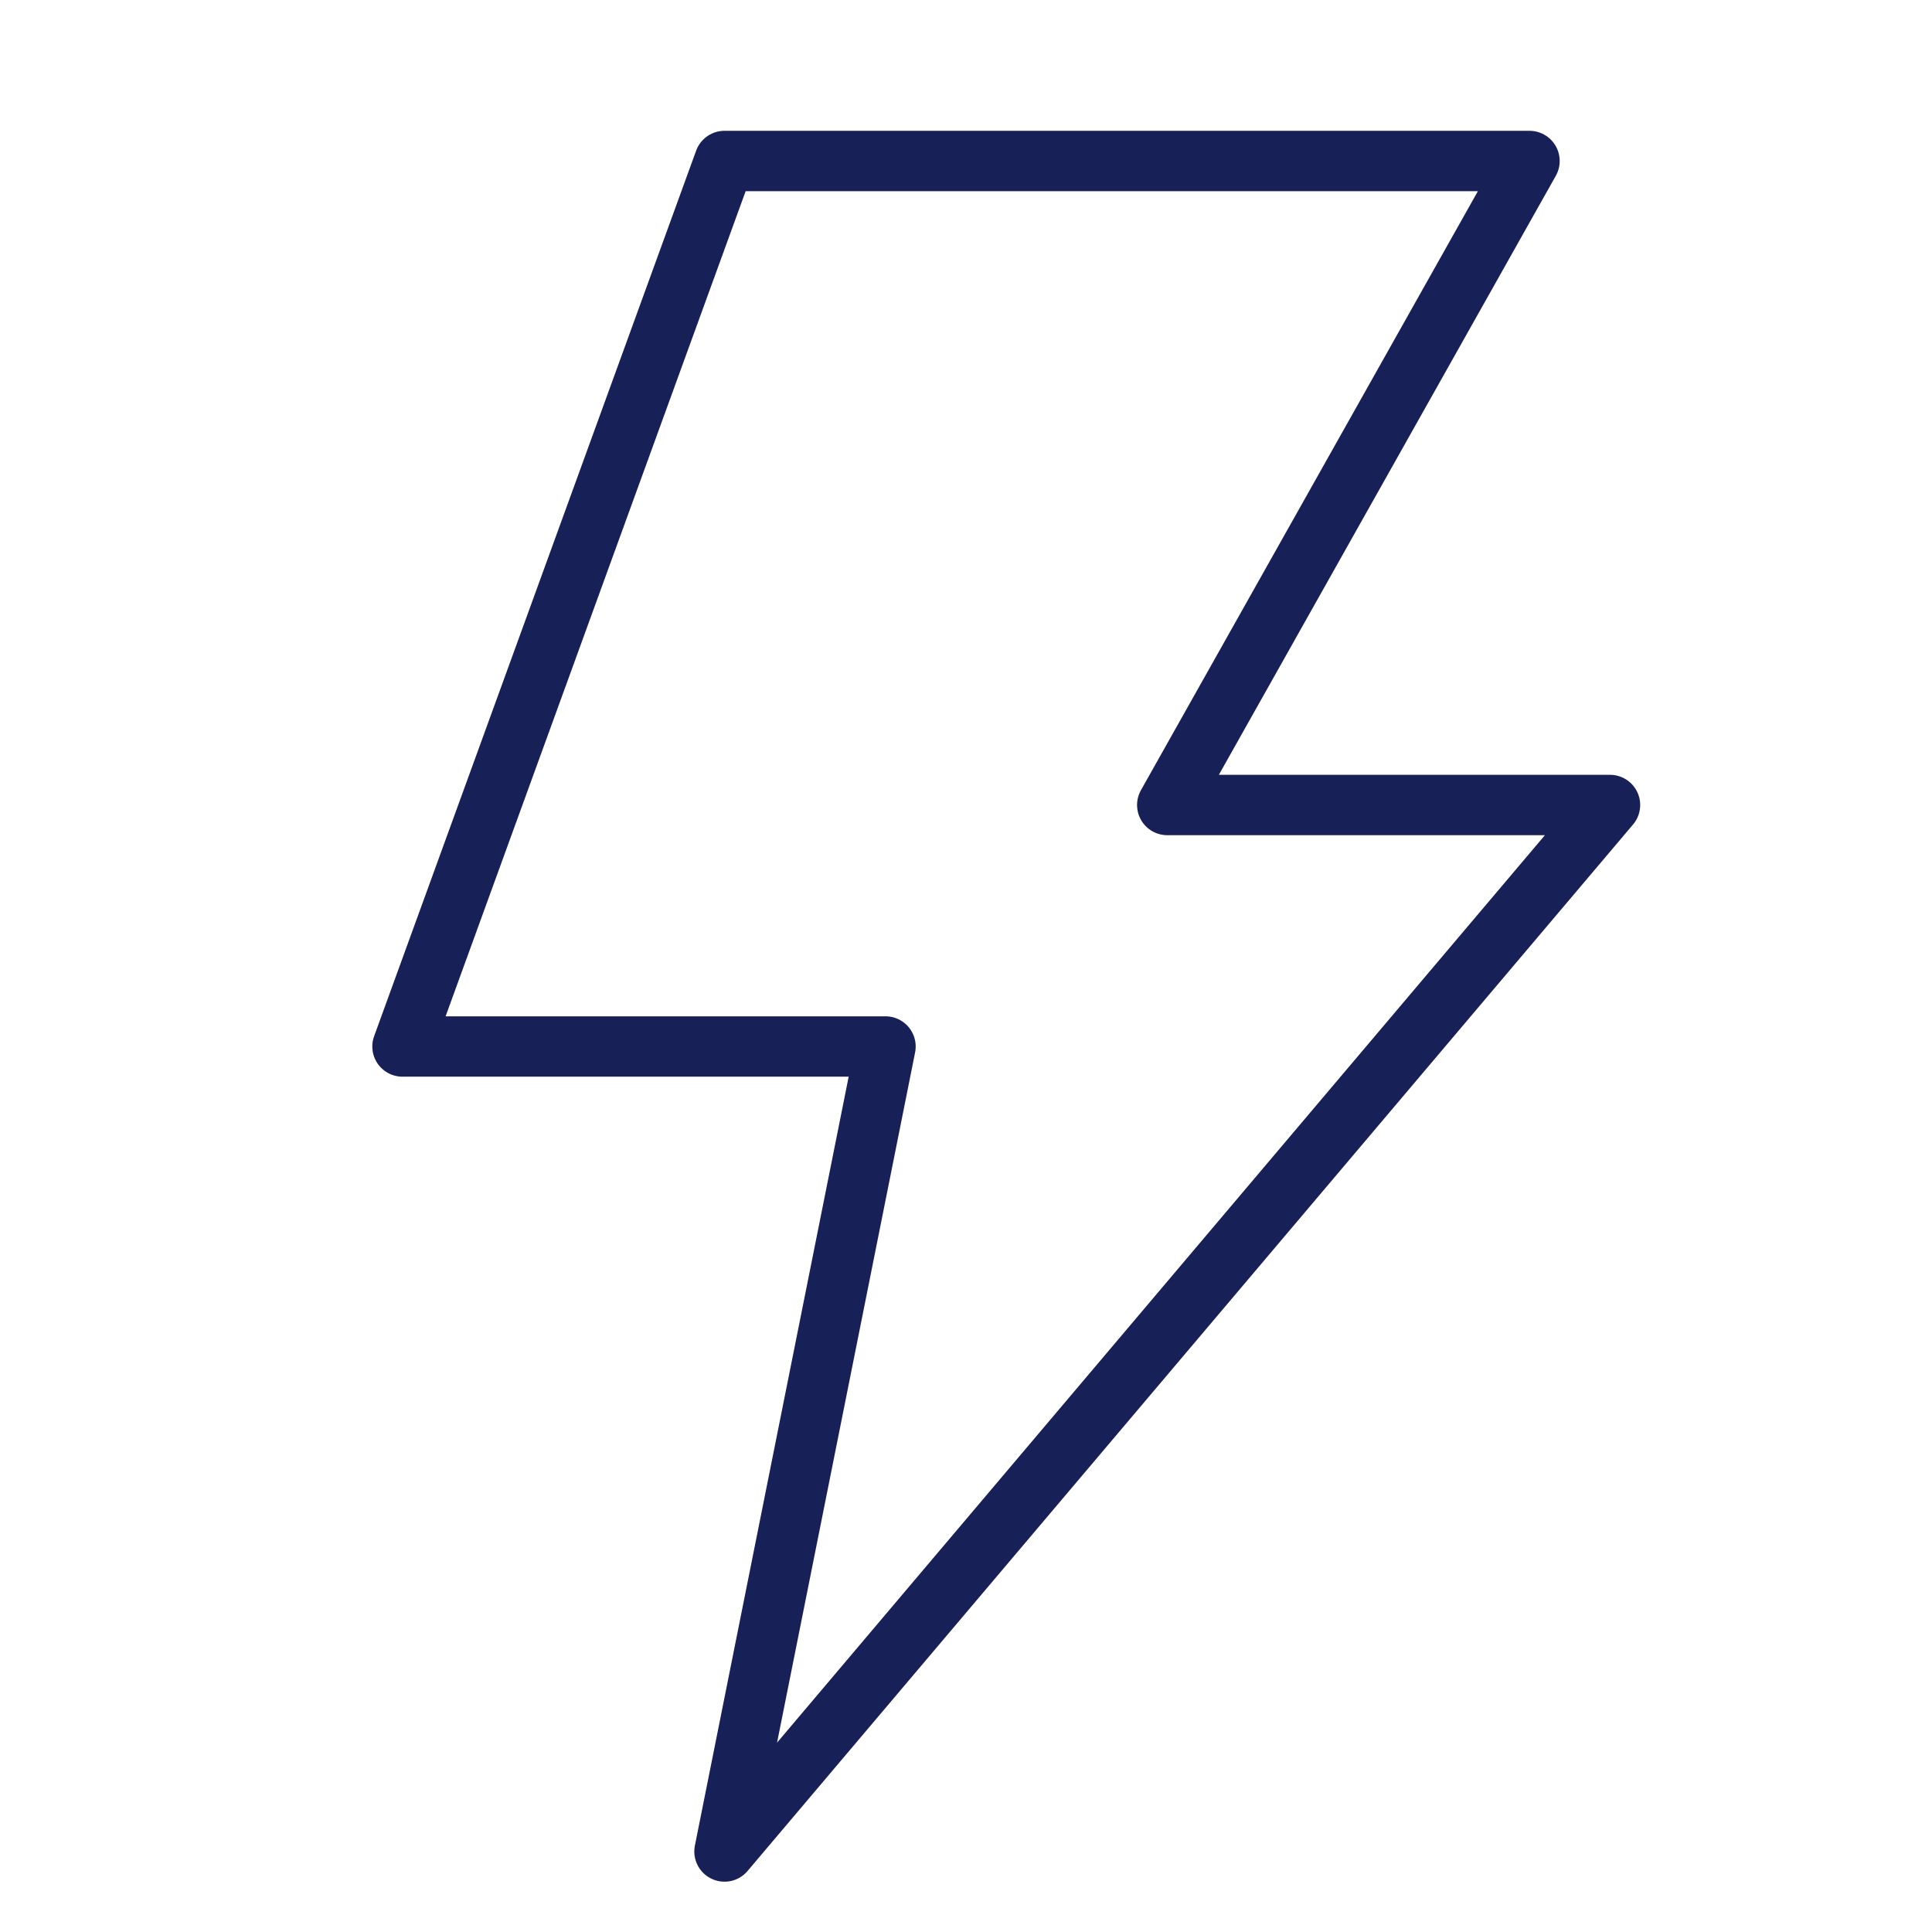 <svg width="48" height="48" viewBox="0 0 48 48" fill="none" xmlns="http://www.w3.org/2000/svg">
<g clip-path="url(#clip0_9801_61427)">
<path d="M22 26H10L18 4H38L29 20H40L18 46L22 26Z" stroke="#172057" stroke-width="1.5" stroke-linecap="round" stroke-linejoin="round"/>
</g>
<defs>
<clipPath id="clip0_9801_61427">
<rect width="48" height="48" fill="white"/>
</clipPath>
</defs>
</svg>
